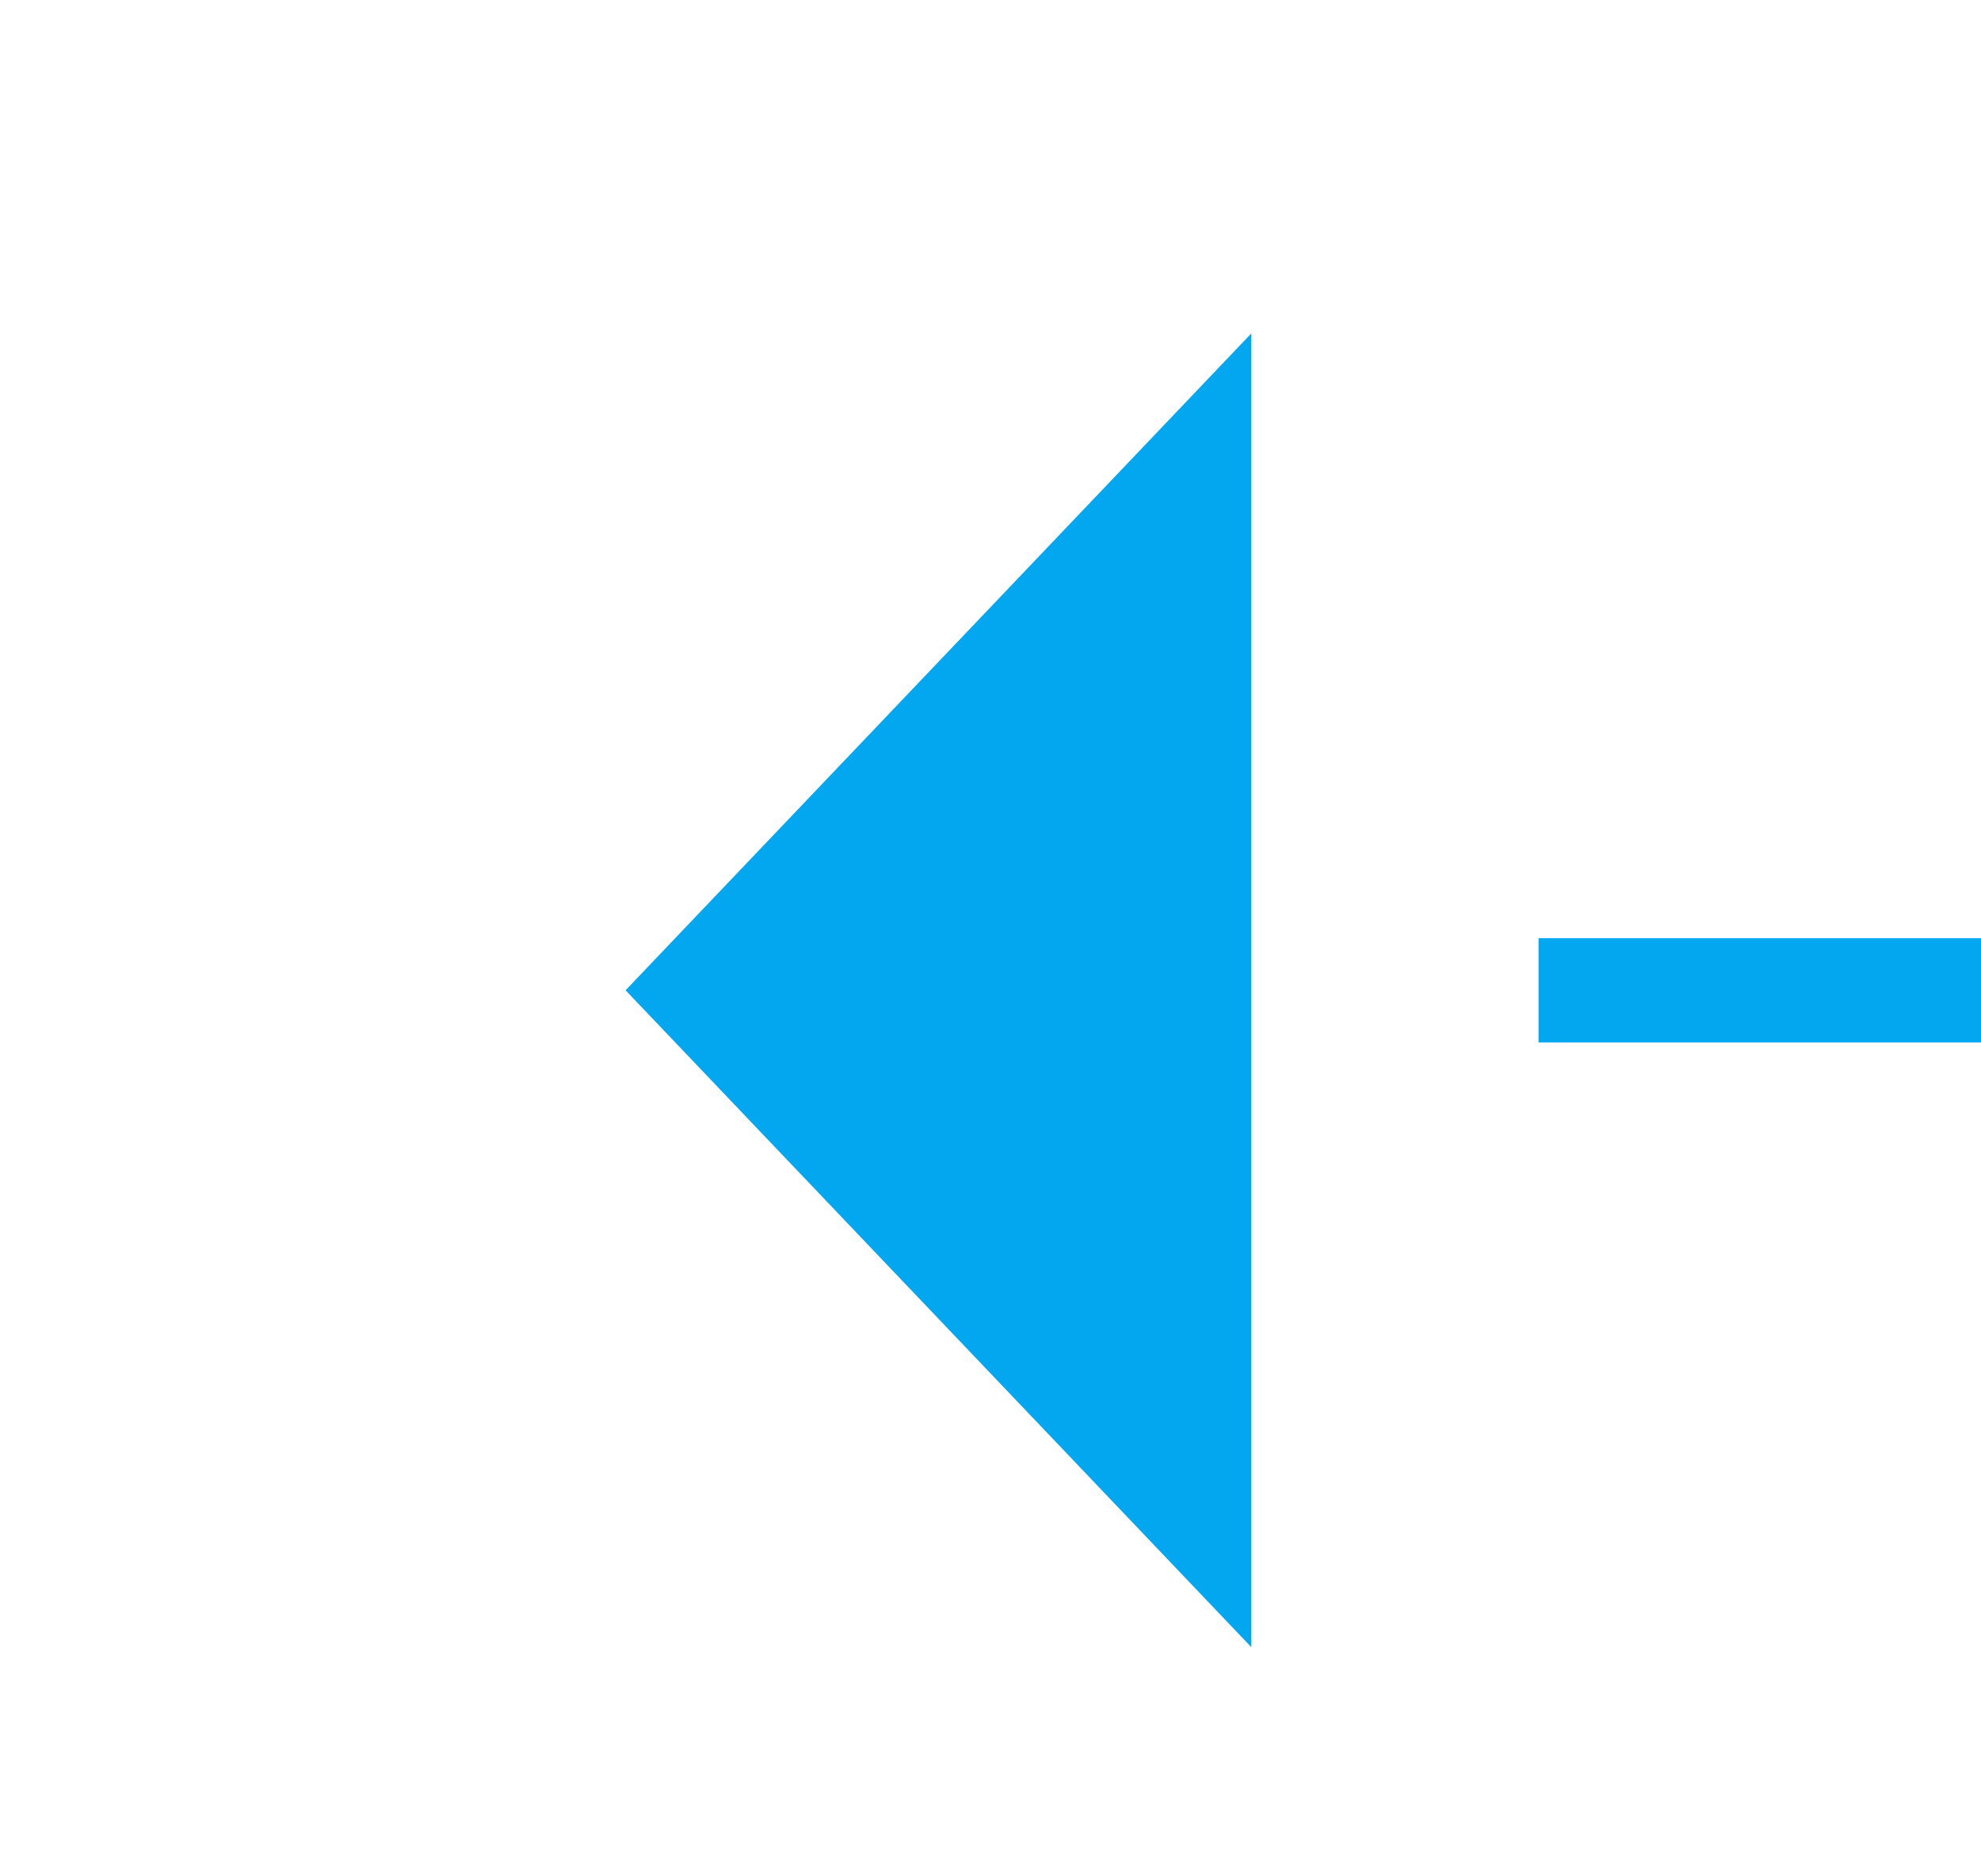 ﻿<?xml version="1.0" encoding="utf-8"?>
<svg version="1.1" xmlns:xlink="http://www.w3.org/1999/xlink" width="19px" height="18px" preserveAspectRatio="xMinYMid meet" viewBox="314 814  19 16" xmlns="http://www.w3.org/2000/svg">
  <defs>
    <mask fill="white" id="clip2560">
      <path d="M 332 942  L 378 942  L 378 967  L 332 967  Z M 311 813  L 391 813  L 391 1088  L 311 1088  Z " fill-rule="evenodd" />
    </mask>
  </defs>
  <path d="M 391 1085.5  L 360 1085.5  A 5 5 0 0 1 355.5 1080.5 L 355.5 827  A 5 5 0 0 0 350.5 822.5 L 325 822.5  " stroke-width="1" stroke-dasharray="9,4" stroke="#02a7f0" fill="none" mask="url(#clip2560)" />
  <path d="M 326 816.2  L 320 822.5  L 326 828.8  L 326 816.2  Z " fill-rule="nonzero" fill="#02a7f0" stroke="none" mask="url(#clip2560)" />
</svg>